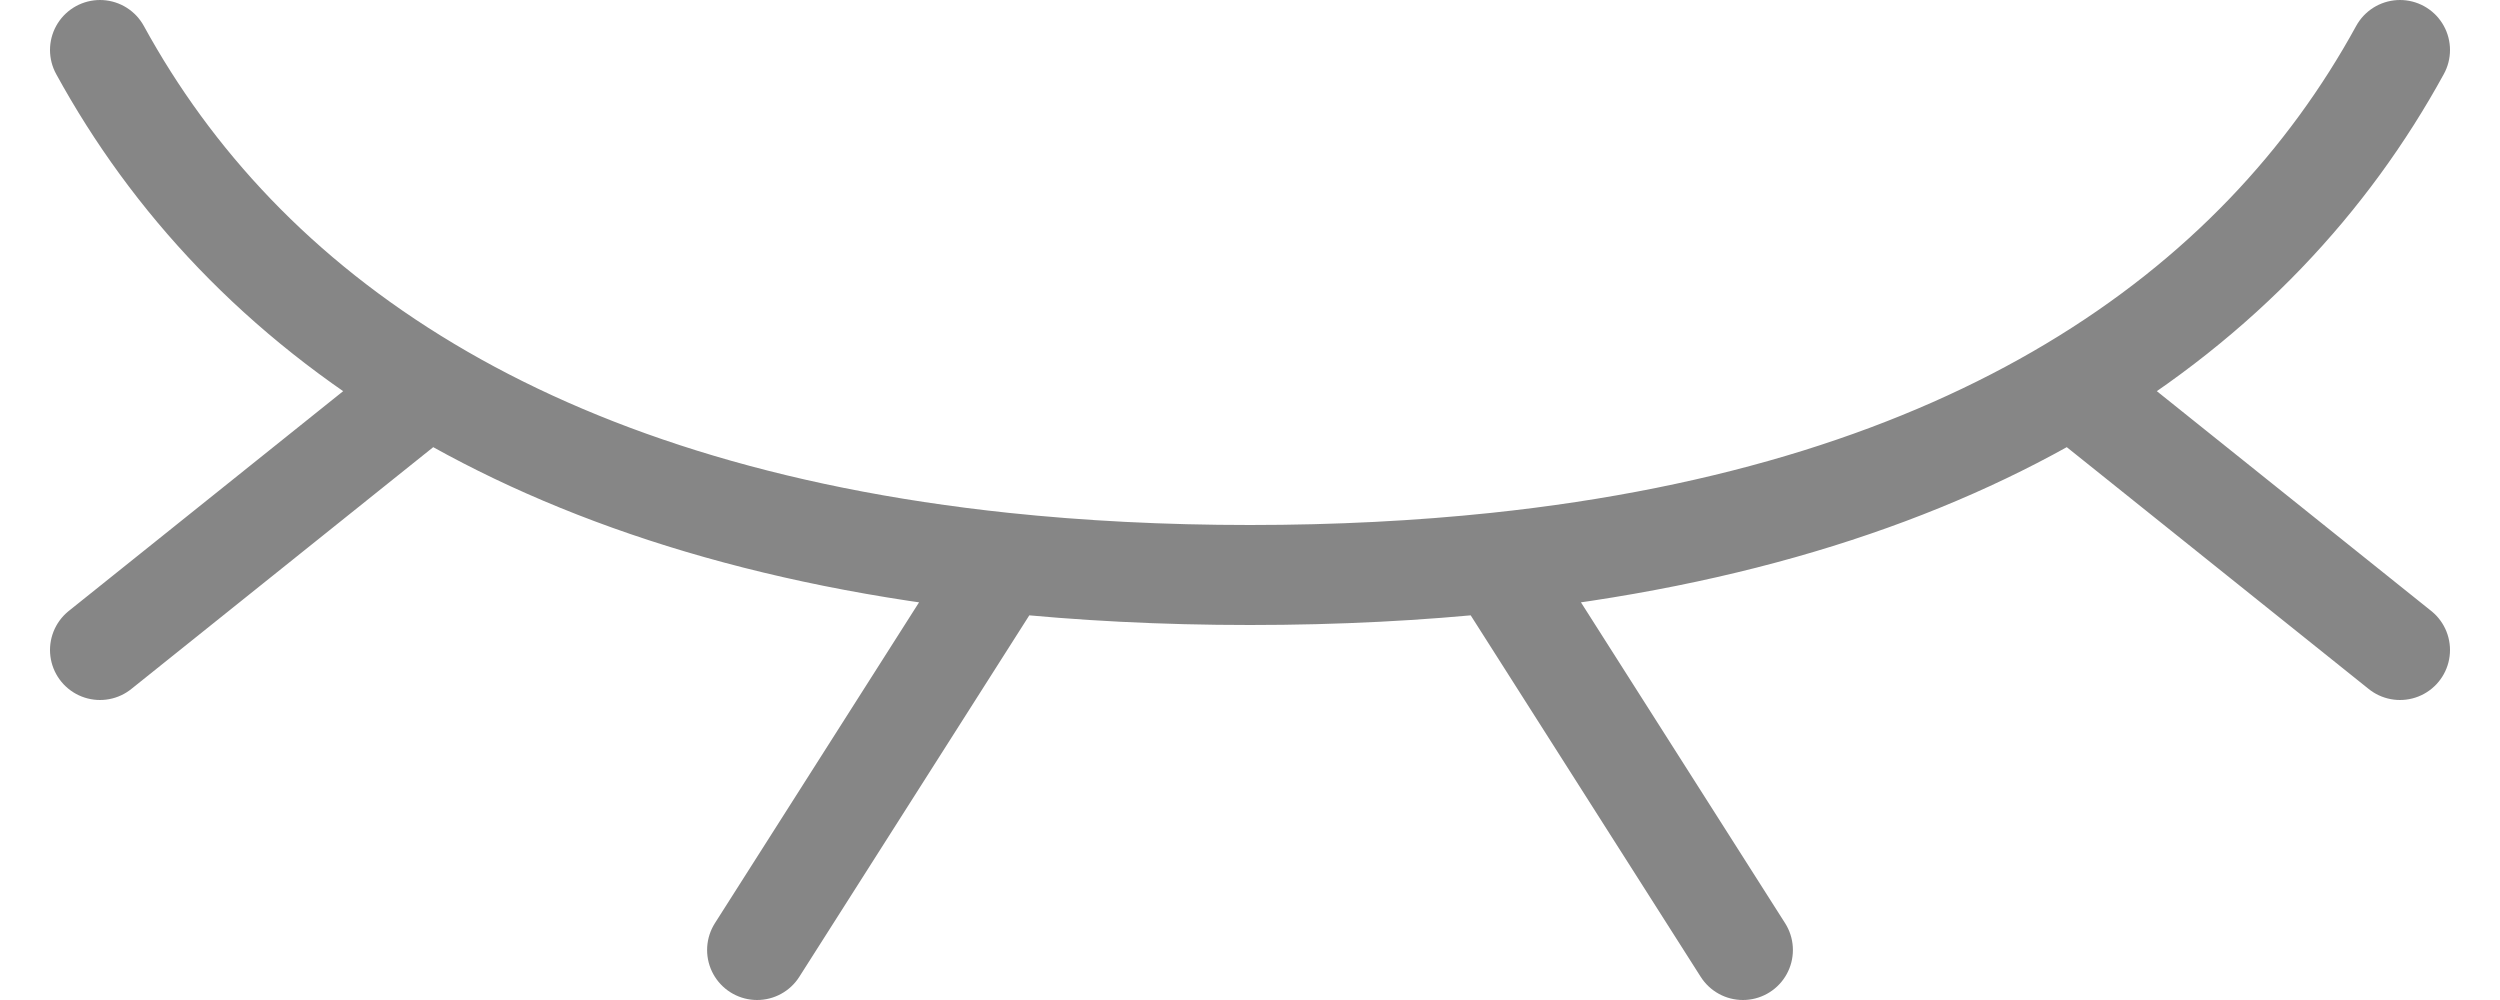 <svg width="25" height="10" viewBox="0 0 25 10" fill="none" xmlns="http://www.w3.org/2000/svg">
<path id="Ellipse 9" d="M24 0.5C23.285 1.806 22.217 2.97 20.714 3.868M1 0.5C1.715 1.806 2.783 2.97 4.286 3.868M20.714 3.868L24 6.5M20.714 3.868C19.241 4.749 17.35 5.374 14.964 5.626M14.964 5.626C14.195 5.707 13.374 5.75 12.5 5.75C11.626 5.75 10.805 5.707 10.036 5.626M14.964 5.626L17.429 9.5M10.036 5.626L7.571 9.5M10.036 5.626C7.65 5.374 5.759 4.749 4.286 3.868M4.286 3.868L1 6.5" stroke="#868686" stroke-linecap="round"/>
</svg>
